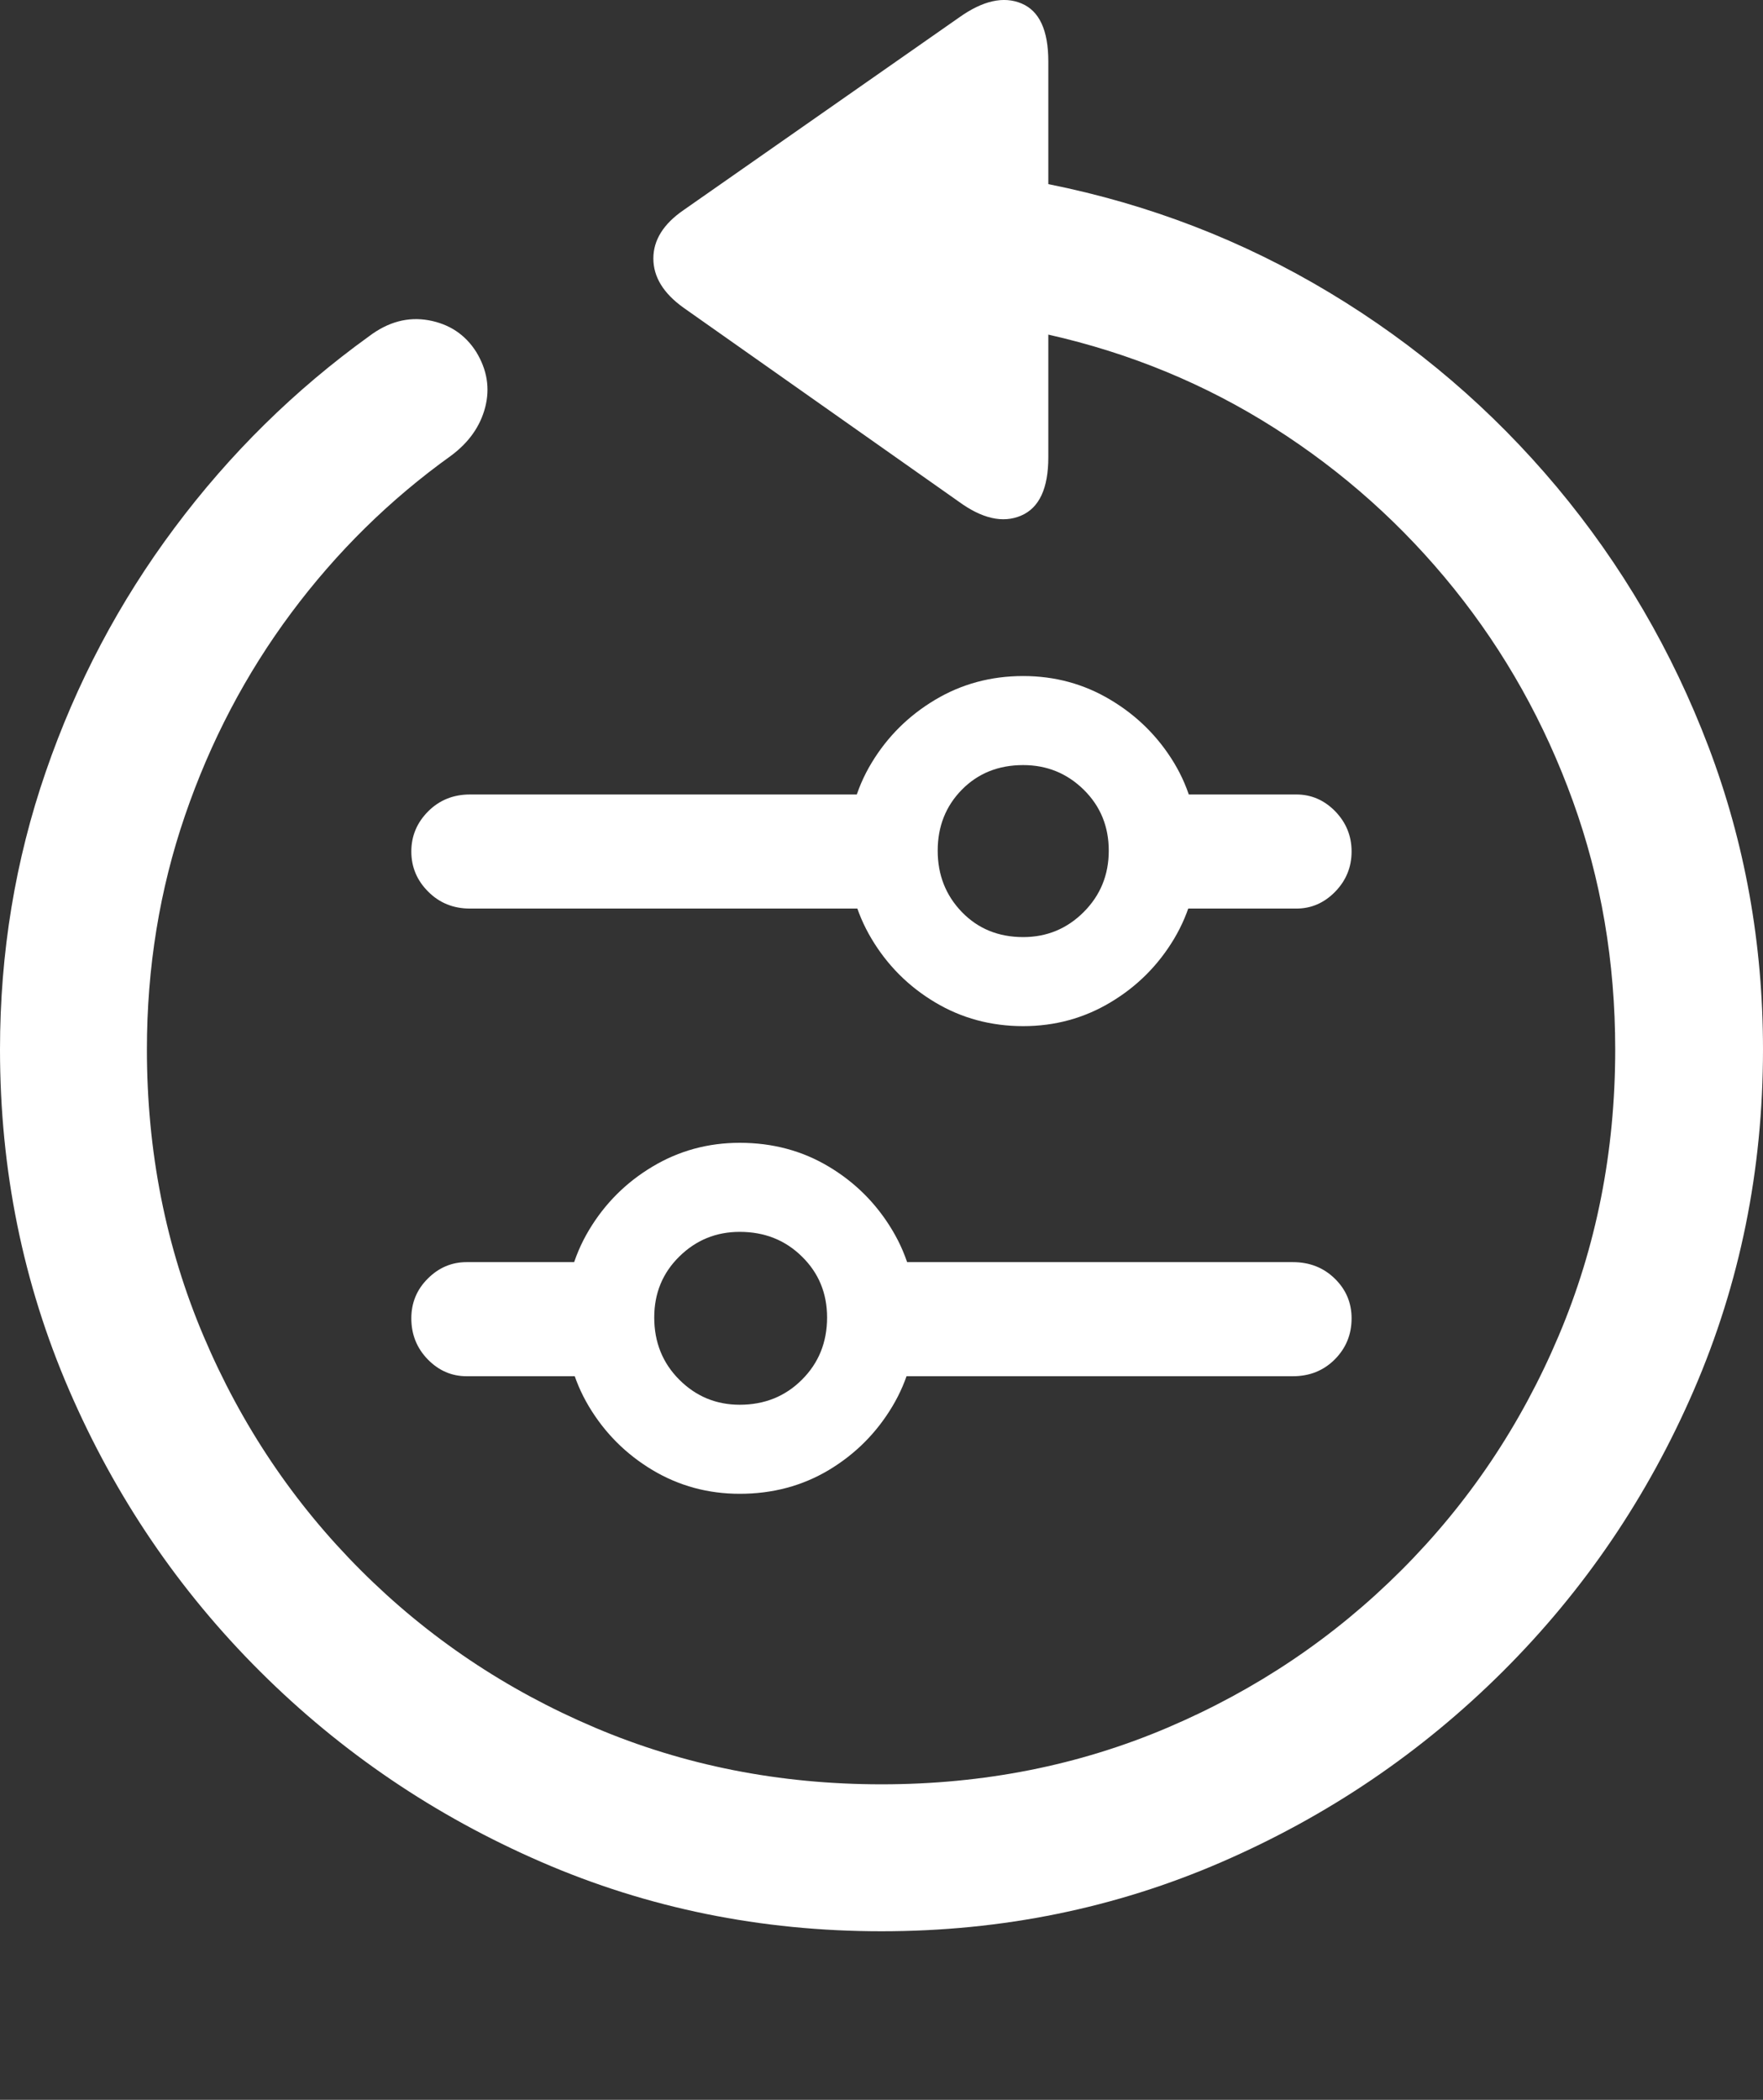 <?xml version="1.0" encoding="UTF-8"?>
<!--Generator: Apple Native CoreSVG 175.5-->
<!DOCTYPE svg
PUBLIC "-//W3C//DTD SVG 1.1//EN"
       "http://www.w3.org/Graphics/SVG/1.1/DTD/svg11.dtd">
<svg version="1.1" xmlns="http://www.w3.org/2000/svg" xmlns:xlink="http://www.w3.org/1999/xlink" width="19.922" height="23.721">
 <rect width="100%" height="100%" fill="#333333" stroke="none"/>
 <g>
  <rect height="23.721" opacity="0" width="19.922" x="0" y="0"/>
  <path d="M0 11.856Q0 13.897 0.781 15.703Q1.562 17.51 2.939 18.882Q4.316 20.254 6.118 21.035Q7.92 21.817 9.961 21.817Q12.002 21.817 13.804 21.035Q15.605 20.254 16.982 18.882Q18.359 17.51 19.141 15.703Q19.922 13.897 19.922 11.856Q19.922 10.059 19.307 8.438Q18.691 6.817 17.593 5.503Q16.494 4.19 15.024 3.306Q13.555 2.422 11.846 2.08L11.846 0.694Q11.846 0.166 11.543 0.039Q11.24-0.088 10.84 0.196L7.725 2.373Q7.383 2.608 7.383 2.92Q7.383 3.233 7.725 3.477L10.83 5.664Q11.23 5.957 11.538 5.825Q11.846 5.694 11.846 5.166L11.846 3.78Q13.232 4.092 14.399 4.834Q15.566 5.576 16.431 6.651Q17.295 7.725 17.773 9.048Q18.252 10.371 18.252 11.856Q18.252 13.584 17.612 15.093Q16.973 16.602 15.835 17.739Q14.697 18.877 13.193 19.517Q11.69 20.157 9.961 20.157Q8.232 20.157 6.724 19.517Q5.215 18.877 4.077 17.739Q2.939 16.602 2.3 15.093Q1.66 13.584 1.66 11.856Q1.66 10.469 2.09 9.214Q2.52 7.959 3.291 6.924Q4.062 5.889 5.098 5.147Q5.4 4.922 5.483 4.6Q5.566 4.278 5.381 3.975Q5.195 3.682 4.844 3.618Q4.492 3.555 4.17 3.799Q2.91 4.707 1.973 5.962Q1.035 7.217 0.518 8.716Q0 10.215 0 11.856Z" fill="#ffffff"/>
  <path d="M5.312 10.264L10.195 10.264L10.195 8.975L5.312 8.975Q5.029 8.975 4.839 9.165Q4.648 9.356 4.648 9.619Q4.648 9.883 4.839 10.073Q5.029 10.264 5.312 10.264ZM11.562 11.592Q12.1 11.592 12.549 11.323Q12.998 11.055 13.267 10.606Q13.535 10.156 13.535 9.61Q13.535 9.063 13.267 8.618Q12.998 8.174 12.549 7.906Q12.1 7.637 11.562 7.637Q11.016 7.637 10.566 7.906Q10.117 8.174 9.849 8.618Q9.58 9.063 9.58 9.61Q9.58 10.156 9.849 10.606Q10.117 11.055 10.566 11.323Q11.016 11.592 11.562 11.592ZM11.562 10.586Q11.143 10.586 10.869 10.303Q10.596 10.02 10.596 9.61Q10.596 9.199 10.869 8.921Q11.143 8.643 11.562 8.643Q11.963 8.643 12.246 8.921Q12.529 9.199 12.529 9.61Q12.529 10.02 12.246 10.303Q11.963 10.586 11.562 10.586ZM12.842 10.264L14.648 10.264Q14.902 10.264 15.088 10.073Q15.273 9.883 15.273 9.619Q15.273 9.356 15.088 9.165Q14.902 8.975 14.648 8.975L12.842 8.975ZM5.273 15.547L7.08 15.547L7.08 14.258L5.273 14.258Q5.02 14.258 4.834 14.444Q4.648 14.629 4.648 14.893Q4.648 15.166 4.834 15.357Q5.02 15.547 5.273 15.547ZM8.359 16.875Q8.916 16.875 9.365 16.607Q9.814 16.338 10.083 15.889Q10.352 15.44 10.352 14.893Q10.352 14.346 10.083 13.897Q9.814 13.447 9.365 13.179Q8.916 12.91 8.359 12.91Q7.822 12.91 7.373 13.179Q6.924 13.447 6.655 13.897Q6.387 14.346 6.387 14.893Q6.387 15.44 6.655 15.889Q6.924 16.338 7.373 16.607Q7.822 16.875 8.359 16.875ZM8.359 15.869Q7.959 15.869 7.676 15.586Q7.393 15.303 7.393 14.883Q7.393 14.473 7.676 14.195Q7.959 13.916 8.359 13.916Q8.779 13.916 9.062 14.195Q9.346 14.473 9.346 14.883Q9.346 15.303 9.062 15.586Q8.779 15.869 8.359 15.869ZM9.727 15.547L14.609 15.547Q14.893 15.547 15.083 15.357Q15.273 15.166 15.273 14.893Q15.273 14.629 15.083 14.444Q14.893 14.258 14.609 14.258L9.727 14.258Z" fill="#ffffff"/>
 </g>
</svg>
